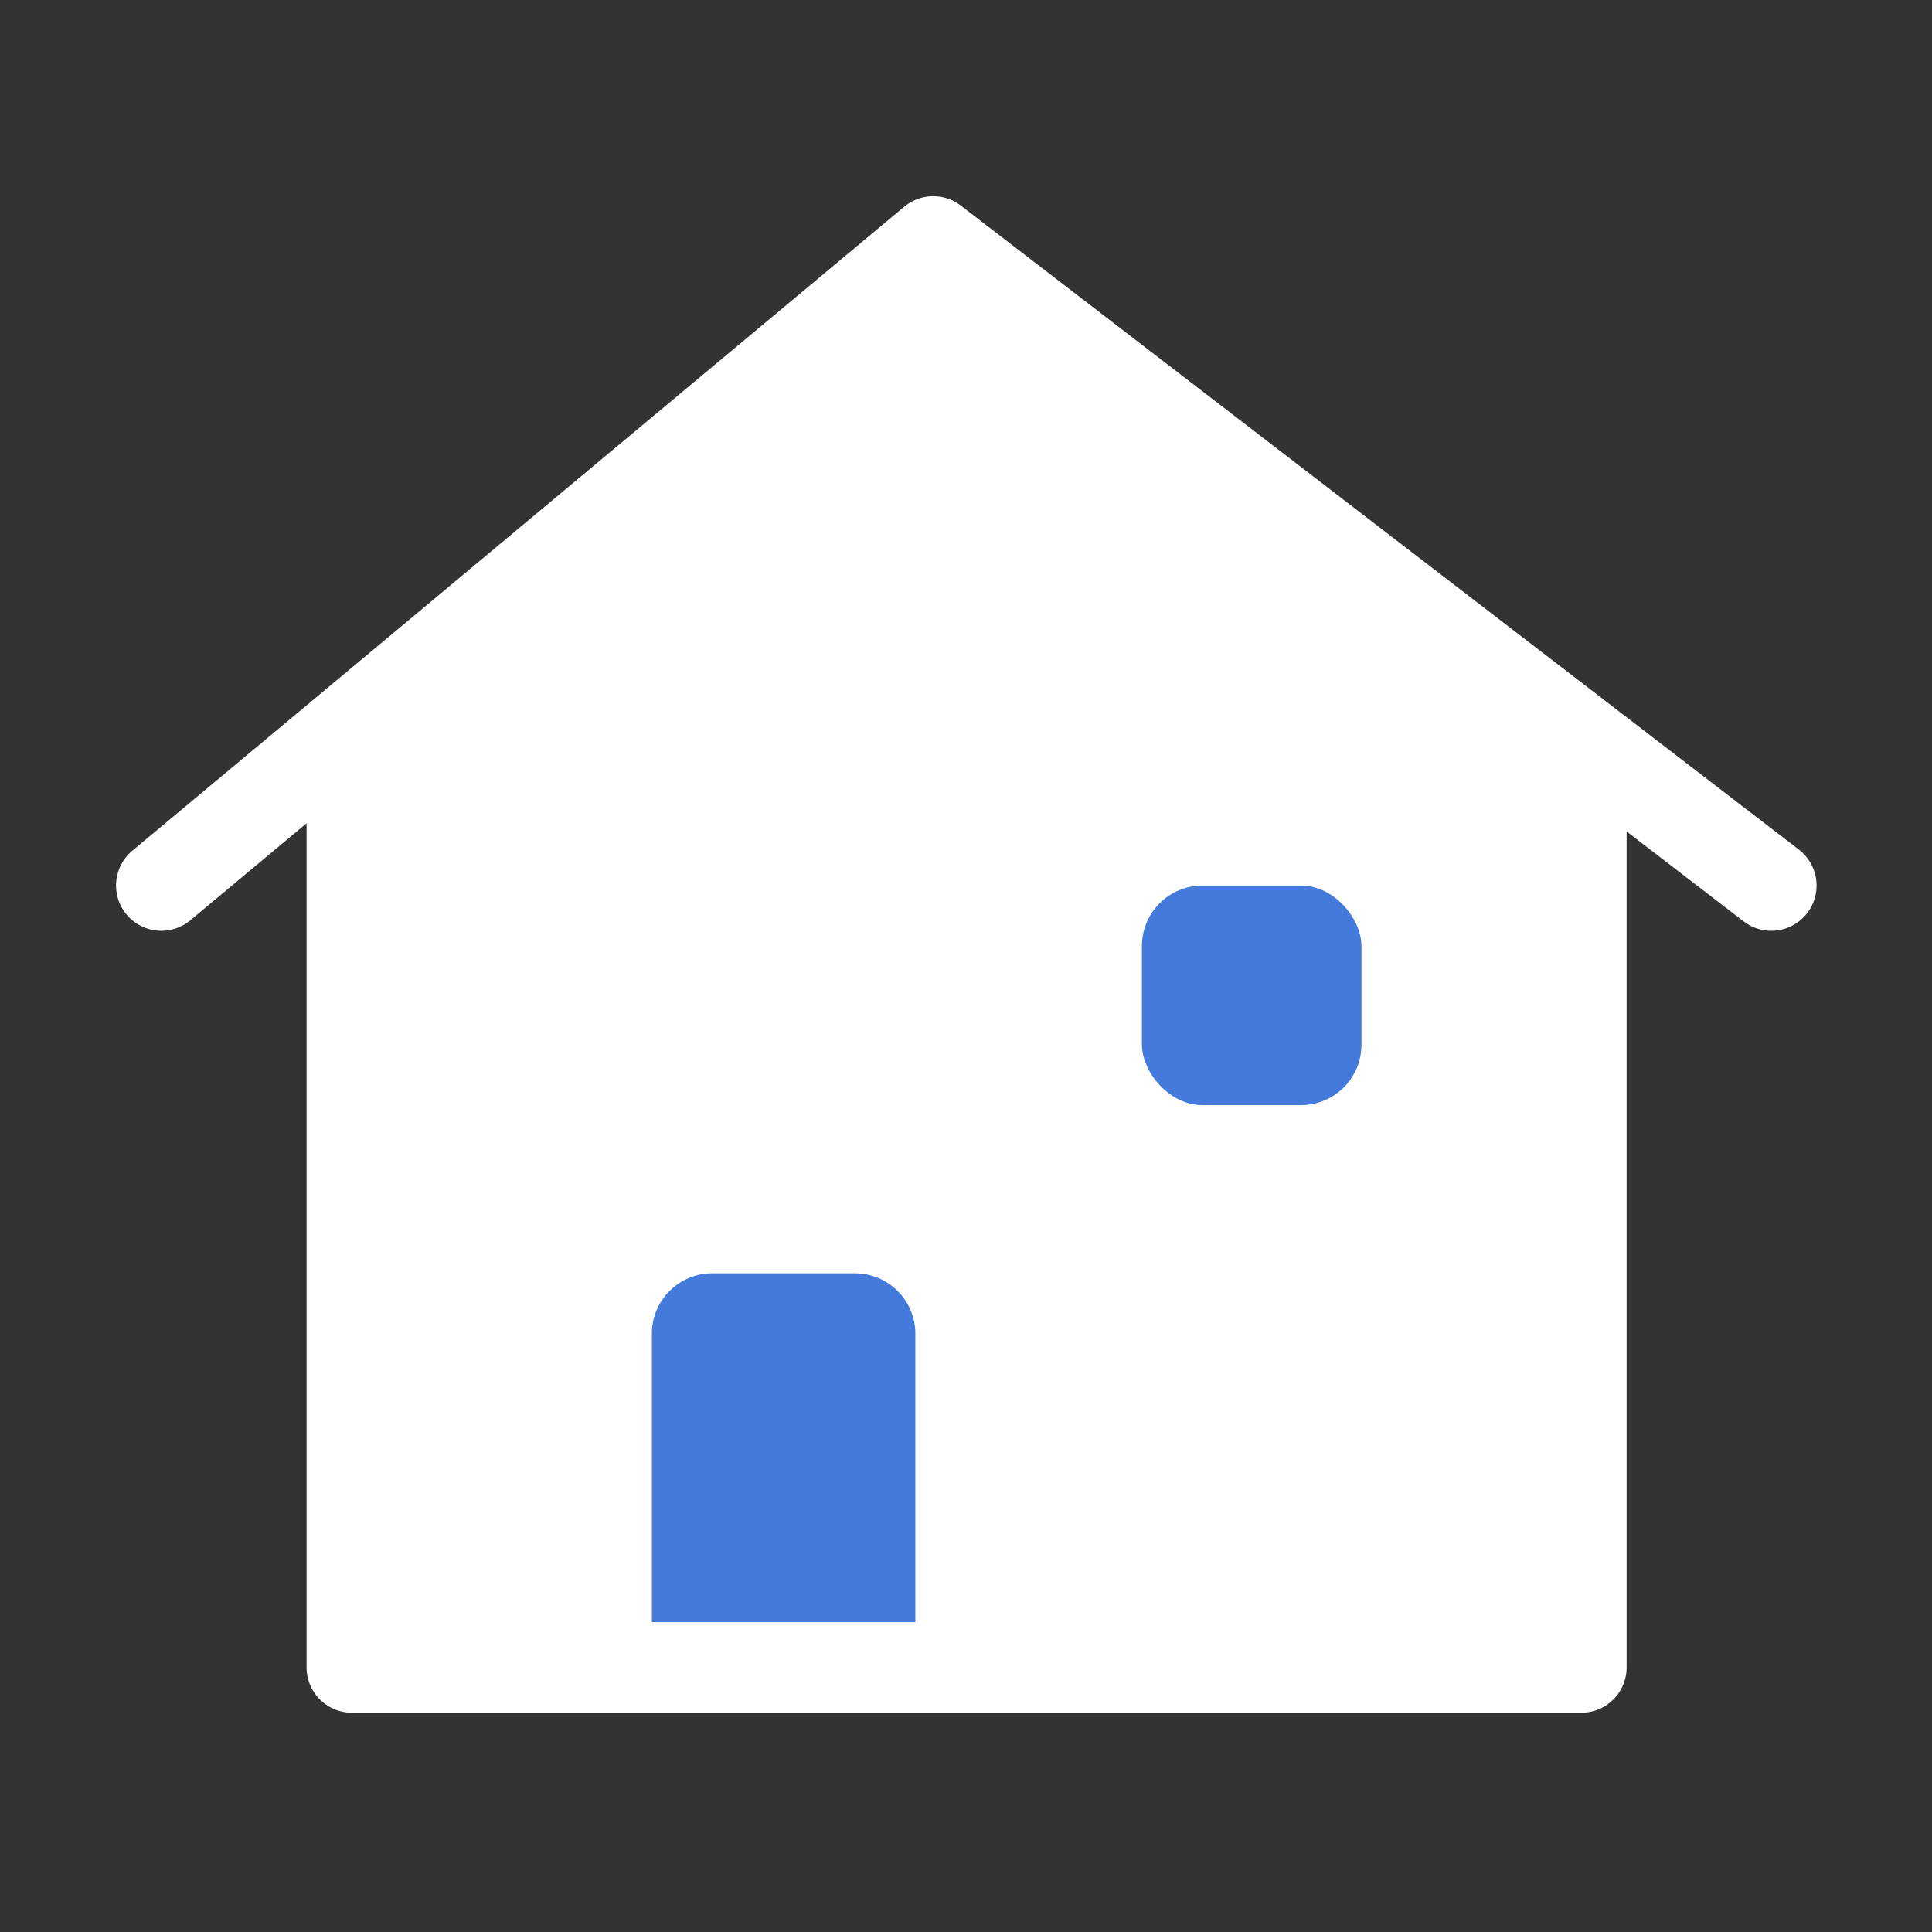 <svg width="32" height="32" viewBox="0 0 32 32" fill="none" xmlns="http://www.w3.org/2000/svg">
<rect x="0" y="0" width="32" height="32" fill="#333333" stroke="none"/>
<path d="M6.008 12.667V27.333H6.674H26.008V13L15.341 4L6.008 12.667Z" fill="white"/>
<path d="M10.797 22.09C10.797 21.538 11.245 21.09 11.797 21.09H14.161C14.713 21.09 15.161 21.538 15.161 22.09V27.635H10.797V22.09Z" fill="#437ADB"/>
<path d="M5.828 13.09V27.618H26.192V13.091" stroke="white" stroke-width="1.5" stroke-linecap="round" stroke-linejoin="round"/>
<path d="M2.672 14.667L15.457 4L29.338 14.667" stroke="white" stroke-width="1.5" stroke-linecap="round" stroke-linejoin="round"/>
<rect x="18.914" y="14.668" width="3.636" height="3.636" rx="1" fill="#437ADB"/>
</svg>
